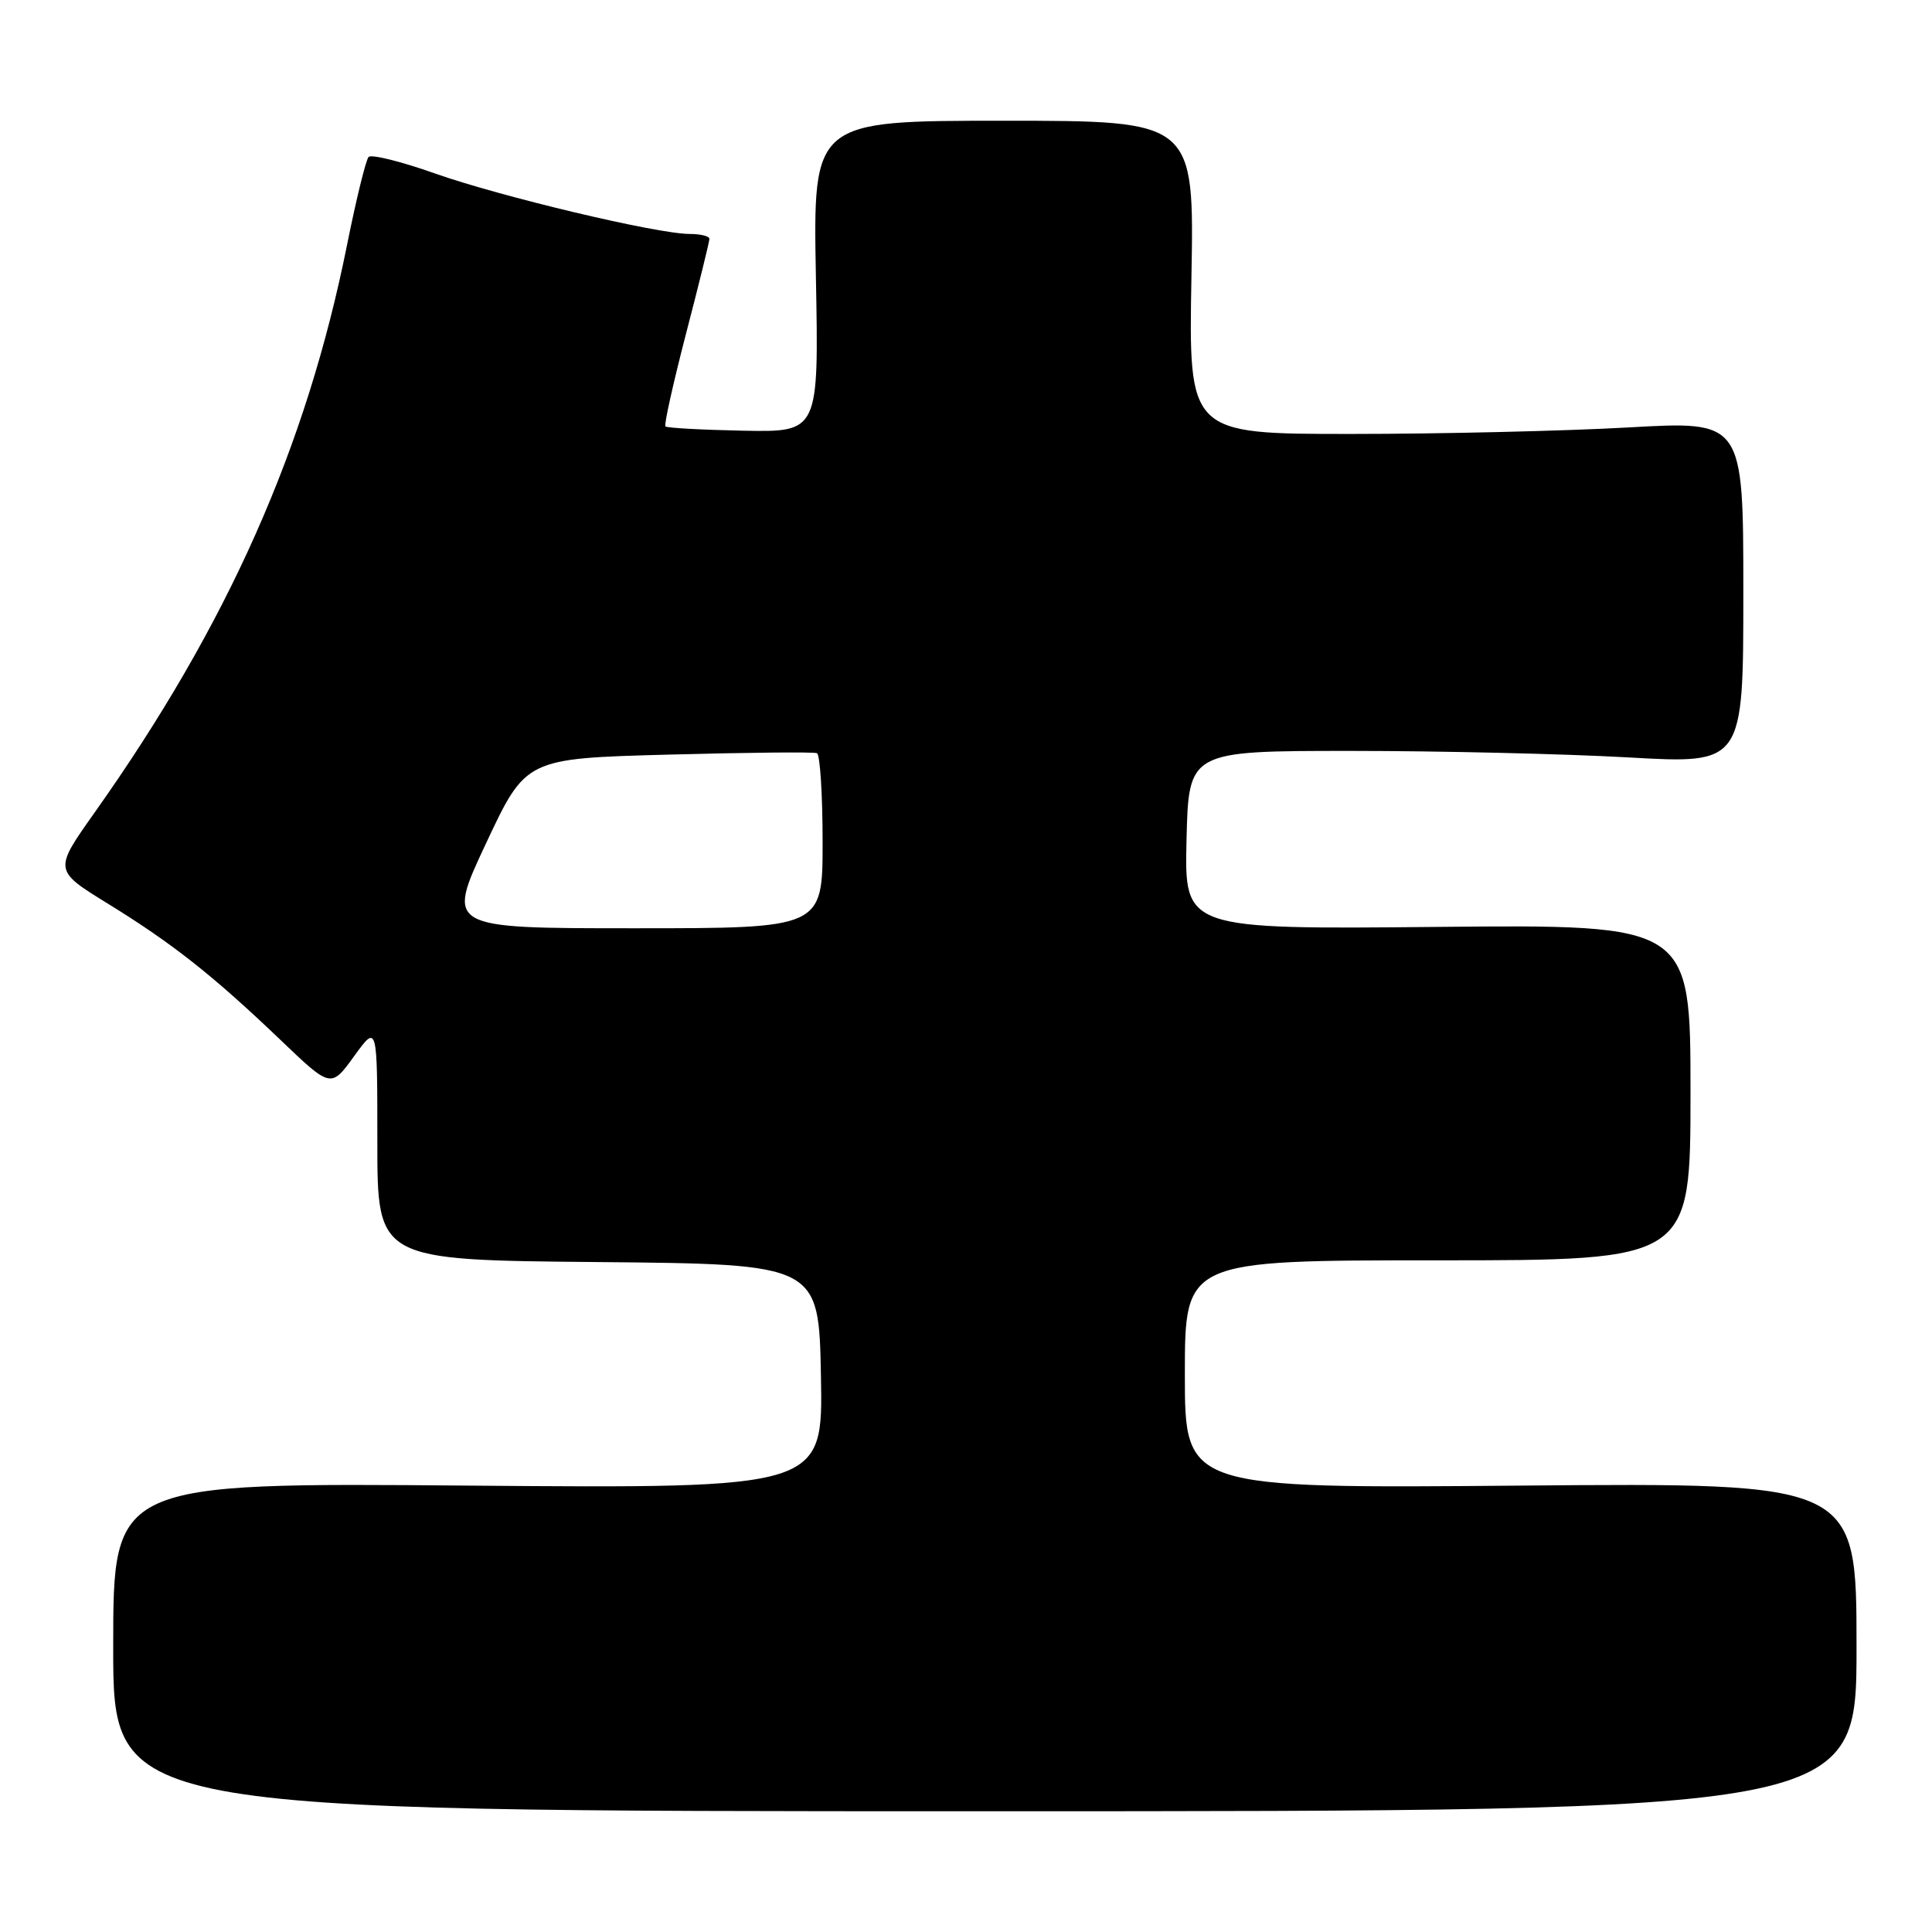 <?xml version="1.0" encoding="UTF-8" standalone="no"?>
<!DOCTYPE svg PUBLIC "-//W3C//DTD SVG 1.1//EN" "http://www.w3.org/Graphics/SVG/1.1/DTD/svg11.dtd" >
<svg xmlns="http://www.w3.org/2000/svg" xmlns:xlink="http://www.w3.org/1999/xlink" version="1.1" viewBox="0 0 256 256">
 <g >
 <path fill="currentColor"
d=" M 246.00 218.23 C 246.00 196.47 246.00 196.47 201.50 196.85 C 157.00 197.23 157.00 197.23 157.00 182.11 C 157.00 167.00 157.00 167.00 190.50 167.00 C 224.00 167.00 224.00 167.00 224.00 144.75 C 224.00 122.50 224.00 122.50 190.47 122.82 C 156.94 123.14 156.94 123.14 157.22 111.32 C 157.50 99.50 157.50 99.50 179.00 99.50 C 190.82 99.50 207.36 99.89 215.75 100.36 C 231.00 101.23 231.00 101.23 231.00 78.50 C 231.00 55.77 231.00 55.77 215.75 56.64 C 207.36 57.11 190.82 57.50 179.00 57.50 C 157.50 57.50 157.50 57.50 157.87 36.75 C 158.25 16.00 158.25 16.00 132.99 16.00 C 107.73 16.00 107.73 16.00 108.11 36.63 C 108.50 57.26 108.50 57.26 98.52 57.07 C 93.03 56.96 88.37 56.71 88.17 56.50 C 87.97 56.30 89.20 50.78 90.90 44.22 C 92.61 37.67 94.00 32.01 94.00 31.65 C 94.00 31.29 92.82 31.00 91.37 31.00 C 87.11 31.00 66.28 26.05 57.56 22.96 C 53.13 21.39 49.20 20.42 48.84 20.80 C 48.48 21.19 47.20 26.40 46.00 32.38 C 40.60 59.34 30.18 82.77 12.50 107.72 C 7.12 115.32 7.12 115.32 14.31 119.75 C 22.88 125.03 28.21 129.24 37.18 137.81 C 43.85 144.19 43.85 144.19 46.93 139.94 C 50.00 135.70 50.00 135.70 50.00 151.33 C 50.00 166.97 50.00 166.97 79.25 167.23 C 108.50 167.50 108.50 167.50 108.78 182.37 C 109.05 197.23 109.05 197.23 62.03 196.85 C 15.00 196.46 15.00 196.46 15.00 218.23 C 15.00 240.00 15.00 240.00 130.50 240.00 C 246.00 240.00 246.00 240.00 246.00 218.23 Z  M 64.40 111.75 C 69.68 100.50 69.68 100.50 88.59 99.99 C 98.99 99.71 107.84 99.62 108.25 99.80 C 108.66 99.97 109.00 105.27 109.00 111.56 C 109.00 123.00 109.00 123.00 84.06 123.00 C 59.12 123.00 59.12 123.00 64.40 111.75 Z "/>
</g>
</svg>